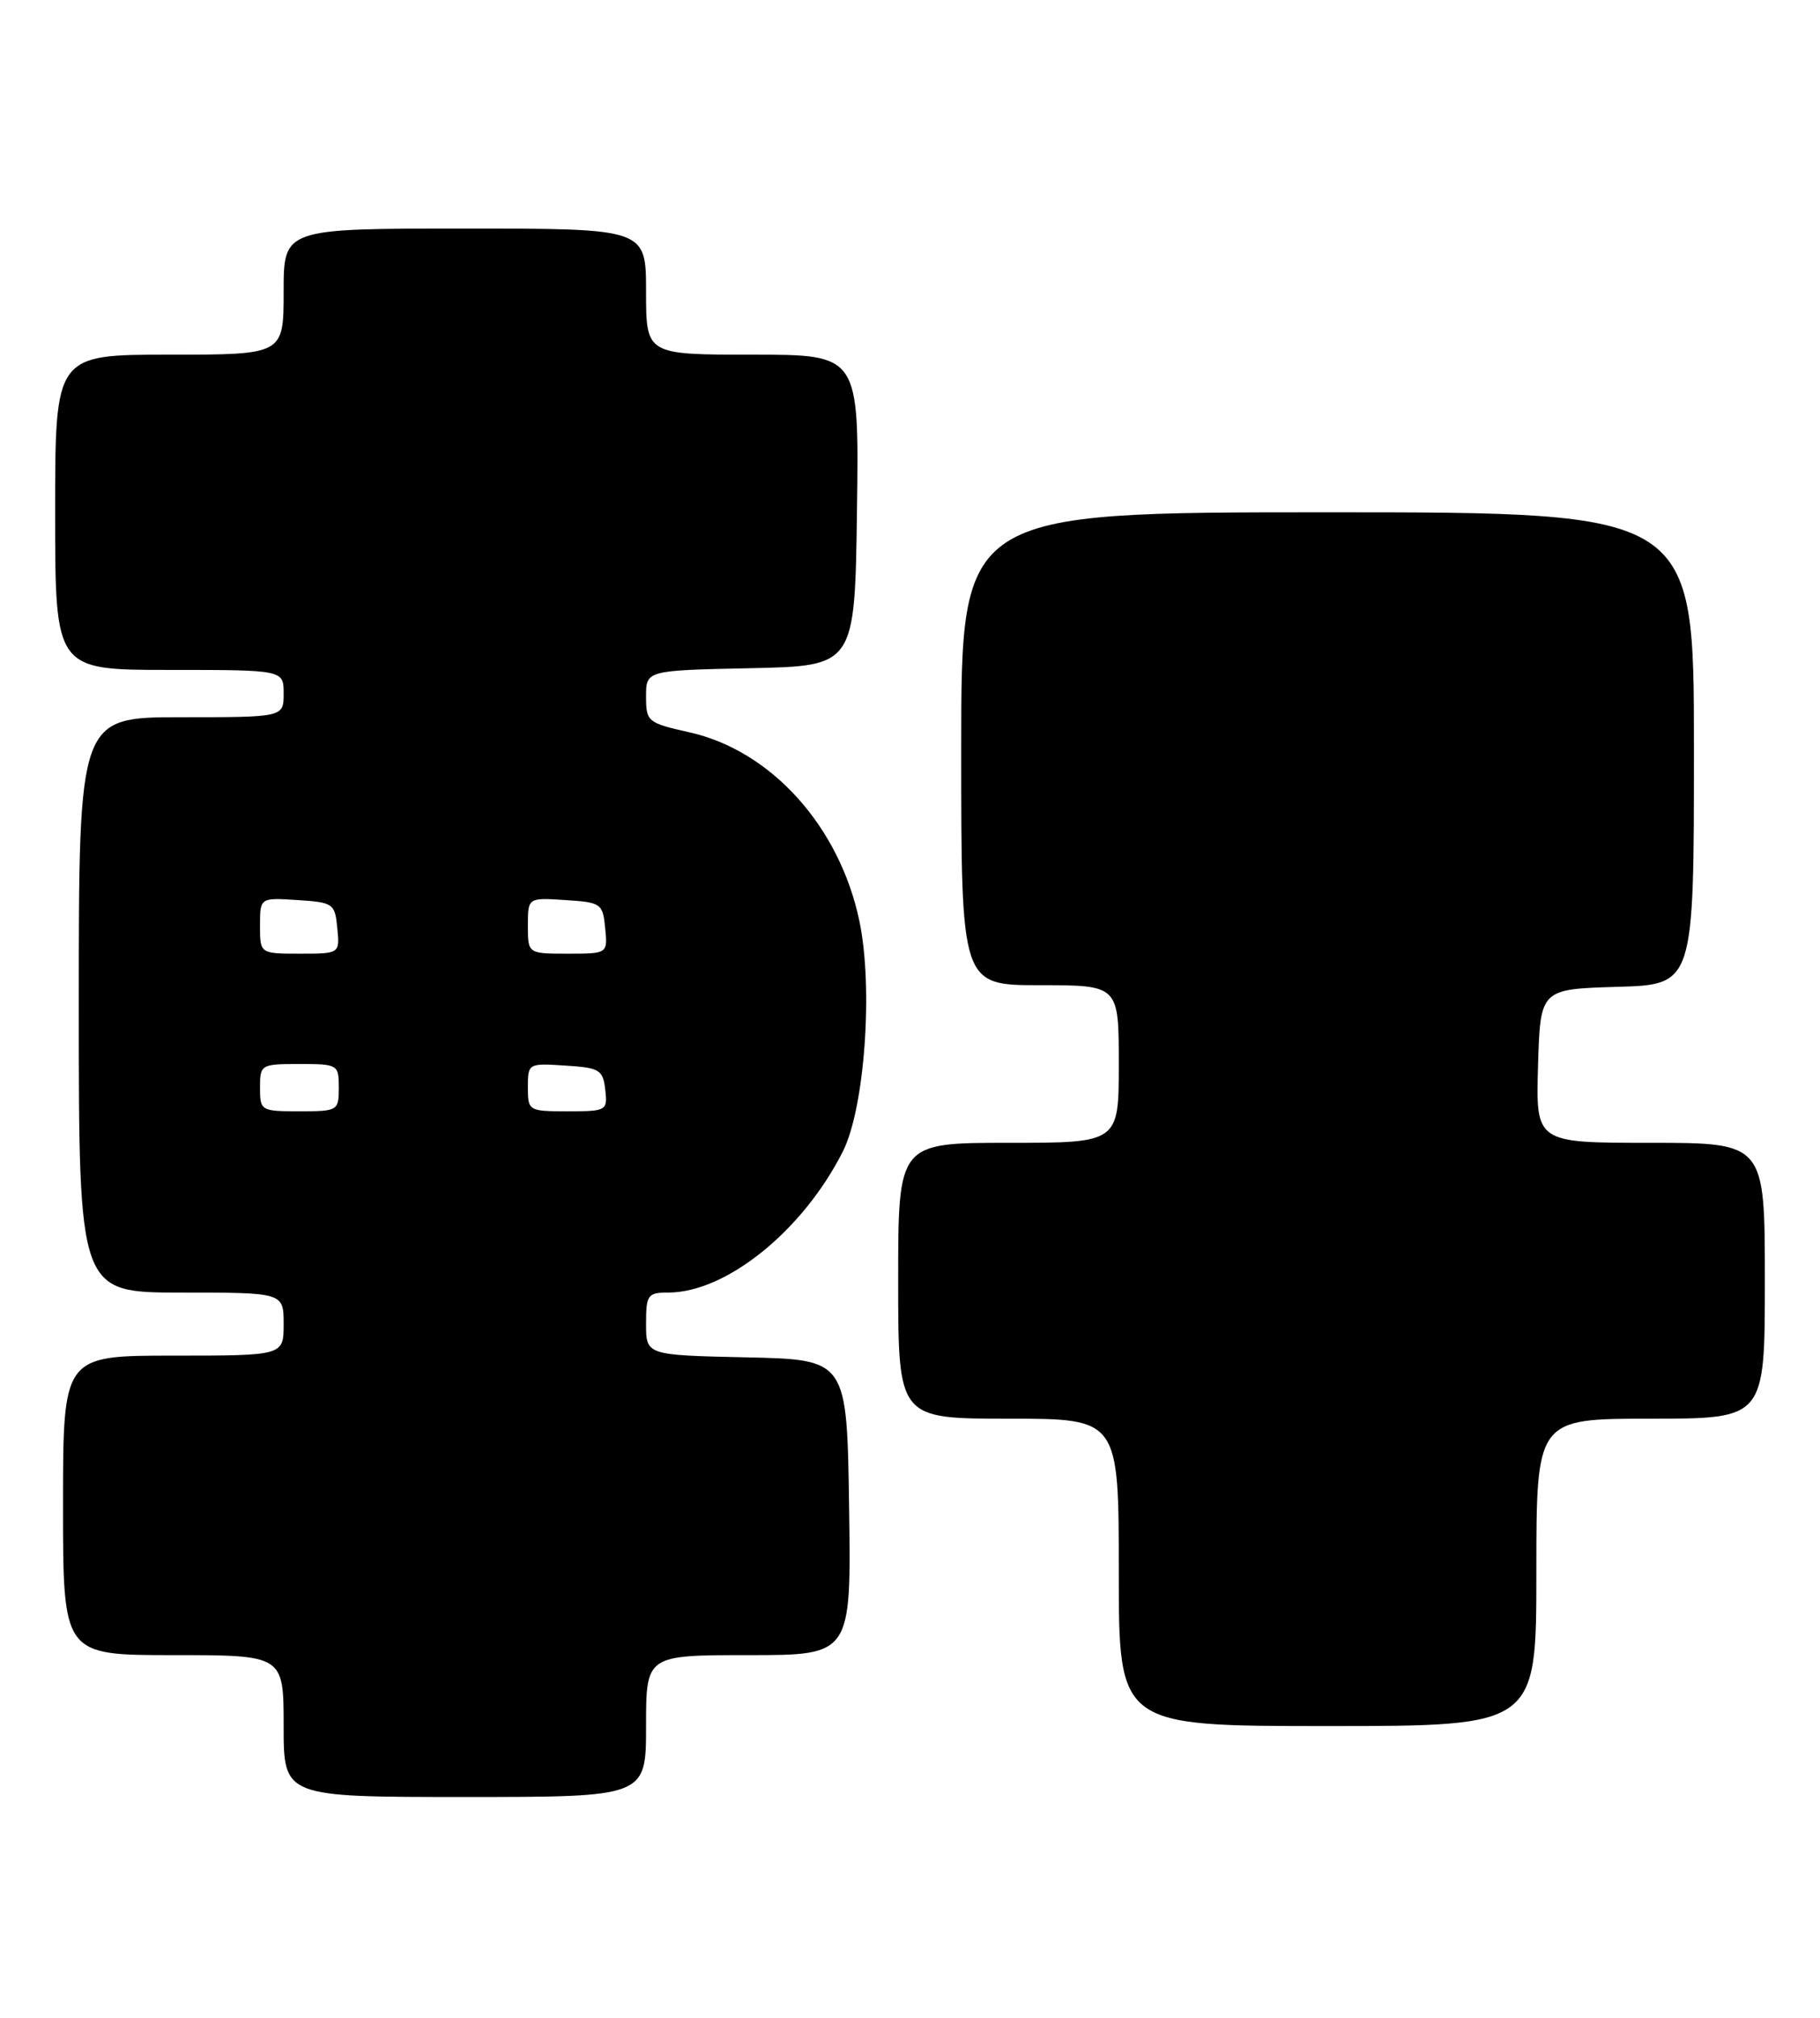 <?xml version="1.0" encoding="UTF-8" standalone="no"?>
<!DOCTYPE svg PUBLIC "-//W3C//DTD SVG 1.1//EN" "http://www.w3.org/Graphics/SVG/1.1/DTD/svg11.dtd" >
<svg xmlns="http://www.w3.org/2000/svg" xmlns:xlink="http://www.w3.org/1999/xlink" version="1.1" viewBox="0 0 231 256">
 <g >
 <path fill="currentColor"
d=" M 82.00 219.00 C 82.00 210.00 82.00 210.00 95.02 210.00 C 108.04 210.00 108.04 210.00 107.77 191.25 C 107.50 172.50 107.50 172.50 94.75 172.22 C 82.00 171.94 82.00 171.94 82.00 167.97 C 82.00 164.29 82.20 164.00 84.80 164.00 C 92.18 164.00 101.92 156.14 106.98 146.09 C 109.75 140.60 110.85 125.34 109.08 116.88 C 106.58 104.89 97.90 95.24 87.52 92.92 C 82.19 91.72 82.00 91.57 82.00 88.37 C 82.00 85.06 82.00 85.06 95.25 84.78 C 108.50 84.50 108.50 84.50 108.77 64.75 C 109.04 45.00 109.04 45.00 95.52 45.00 C 82.00 45.00 82.00 45.00 82.00 37.00 C 82.00 29.00 82.00 29.00 59.00 29.00 C 36.00 29.00 36.00 29.00 36.00 37.00 C 36.00 45.00 36.00 45.00 21.50 45.00 C 7.00 45.00 7.00 45.00 7.00 65.00 C 7.00 85.00 7.00 85.00 21.50 85.00 C 36.00 85.00 36.00 85.00 36.00 88.00 C 36.00 91.00 36.00 91.00 23.00 91.00 C 10.00 91.00 10.00 91.00 10.00 127.50 C 10.00 164.00 10.00 164.00 23.00 164.00 C 36.00 164.00 36.00 164.00 36.00 168.00 C 36.00 172.00 36.00 172.00 22.00 172.00 C 8.00 172.00 8.00 172.00 8.00 191.00 C 8.00 210.00 8.00 210.00 22.00 210.00 C 36.00 210.00 36.00 210.00 36.00 219.00 C 36.00 228.00 36.00 228.00 59.00 228.00 C 82.00 228.00 82.00 228.00 82.00 219.00 Z  M 195.00 199.50 C 195.00 180.00 195.00 180.00 209.50 180.00 C 224.00 180.00 224.00 180.00 224.00 162.50 C 224.00 145.00 224.00 145.00 209.46 145.00 C 194.93 145.00 194.93 145.00 195.21 135.25 C 195.50 125.50 195.50 125.50 205.25 125.21 C 215.00 124.93 215.00 124.93 215.00 94.96 C 215.00 65.00 215.00 65.00 168.50 65.00 C 122.00 65.00 122.00 65.00 122.00 95.00 C 122.00 125.00 122.00 125.00 132.00 125.00 C 142.00 125.00 142.00 125.00 142.00 135.00 C 142.00 145.00 142.00 145.00 128.00 145.00 C 114.00 145.00 114.00 145.00 114.00 162.50 C 114.00 180.00 114.00 180.00 128.00 180.00 C 142.00 180.00 142.00 180.00 142.00 199.50 C 142.00 219.00 142.00 219.00 168.50 219.00 C 195.00 219.00 195.00 219.00 195.00 199.50 Z  M 33.00 138.00 C 33.00 135.07 33.11 135.00 38.00 135.00 C 42.89 135.00 43.00 135.07 43.00 138.00 C 43.00 140.93 42.89 141.00 38.00 141.00 C 33.11 141.00 33.00 140.93 33.00 138.00 Z  M 67.00 137.95 C 67.00 134.92 67.05 134.89 71.75 135.20 C 76.10 135.47 76.53 135.73 76.82 138.25 C 77.12 140.93 77.00 141.00 72.07 141.00 C 67.08 141.00 67.00 140.95 67.00 137.95 Z  M 33.00 117.45 C 33.00 113.89 33.00 113.89 37.75 114.20 C 42.30 114.49 42.51 114.63 42.81 117.75 C 43.13 121.00 43.13 121.00 38.06 121.00 C 33.00 121.00 33.00 121.00 33.00 117.45 Z  M 67.00 117.45 C 67.00 113.89 67.00 113.89 71.75 114.20 C 76.30 114.49 76.51 114.63 76.81 117.75 C 77.13 121.00 77.13 121.00 72.06 121.00 C 67.00 121.00 67.00 121.00 67.00 117.45 Z "/>
</g>
</svg>